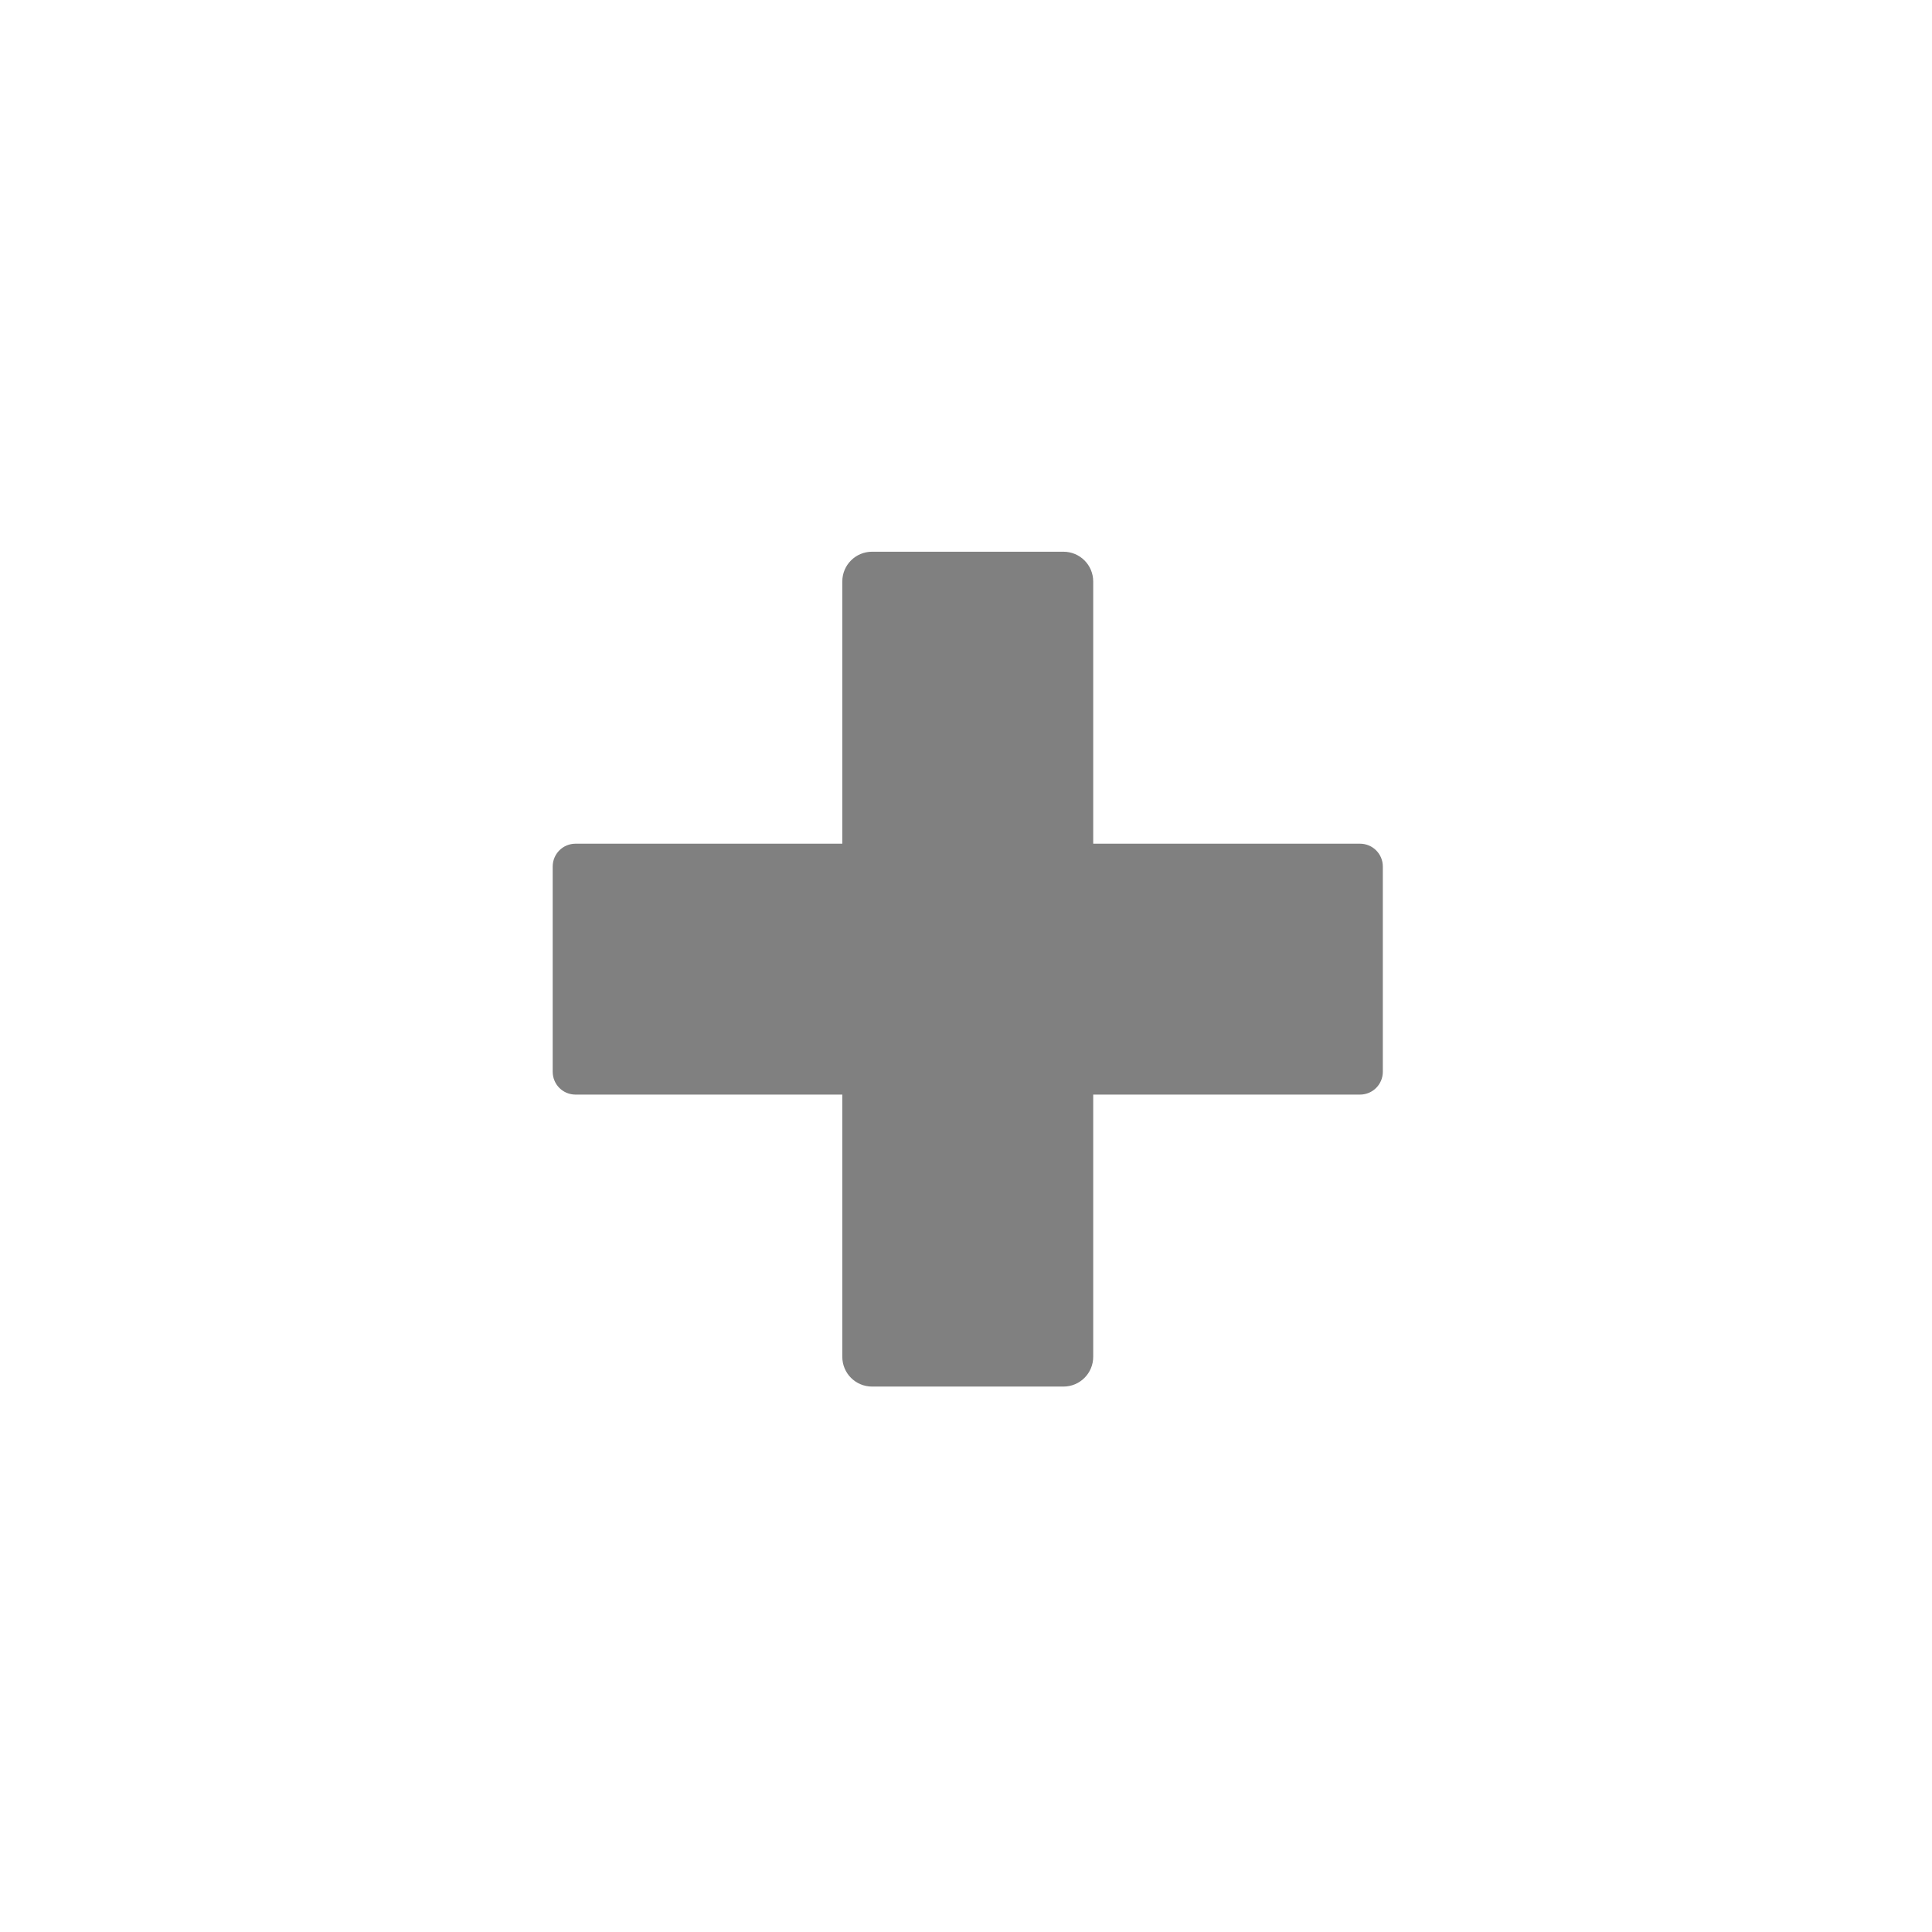 <?xml version="1.0" encoding="UTF-8" standalone="no"?>
<svg
   xmlns:dc="http://purl.org/dc/elements/1.1/"
   xmlns:cc="http://creativecommons.org/ns#"
   xmlns:rdf="http://www.w3.org/1999/02/22-rdf-syntax-ns#"
   xmlns:svg="http://www.w3.org/2000/svg"
   xmlns="http://www.w3.org/2000/svg"
   id="svg8"
   version="1.1"
   viewBox="0 0 150 150"
   height="150mm"
   width="150mm">
  <defs
     id="defs2" />
  <g
     transform="translate(-11.341,-79.714)"
     id="layer1">
    <path
       id="rect819"
       transform="scale(0.265)"
       d="m 298.309,463.047 c -4.509,-10e-6 -8.139,3.628 -8.139,8.137 v 77.408 h -78.756 c -3.375,0 -6.092,2.717 -6.092,6.092 v 60.127 c 0,3.375 2.717,6.092 6.092,6.092 h 78.756 v 77.408 c 0,4.509 3.63,8.137 8.139,8.137 h 56.043 c 4.509,0 8.137,-3.628 8.137,-8.137 v -77.408 h 78.758 c 3.375,0 6.092,-2.717 6.092,-6.092 v -60.127 c 0,-3.375 -2.717,-6.092 -6.092,-6.092 h -78.758 v -77.408 c 0,-4.509 -3.628,-8.137 -8.137,-8.137 z"
       style="opacity:1;vector-effect:none;fill:#808080;fill-opacity:1;fill-rule:evenodd;stroke:#808080;stroke-width:1.195;stroke-linecap:round;stroke-linejoin:round;stroke-miterlimit:4;stroke-dasharray:none;stroke-dashoffset:0;stroke-opacity:1;paint-order:normal" />
  </g>
</svg>
